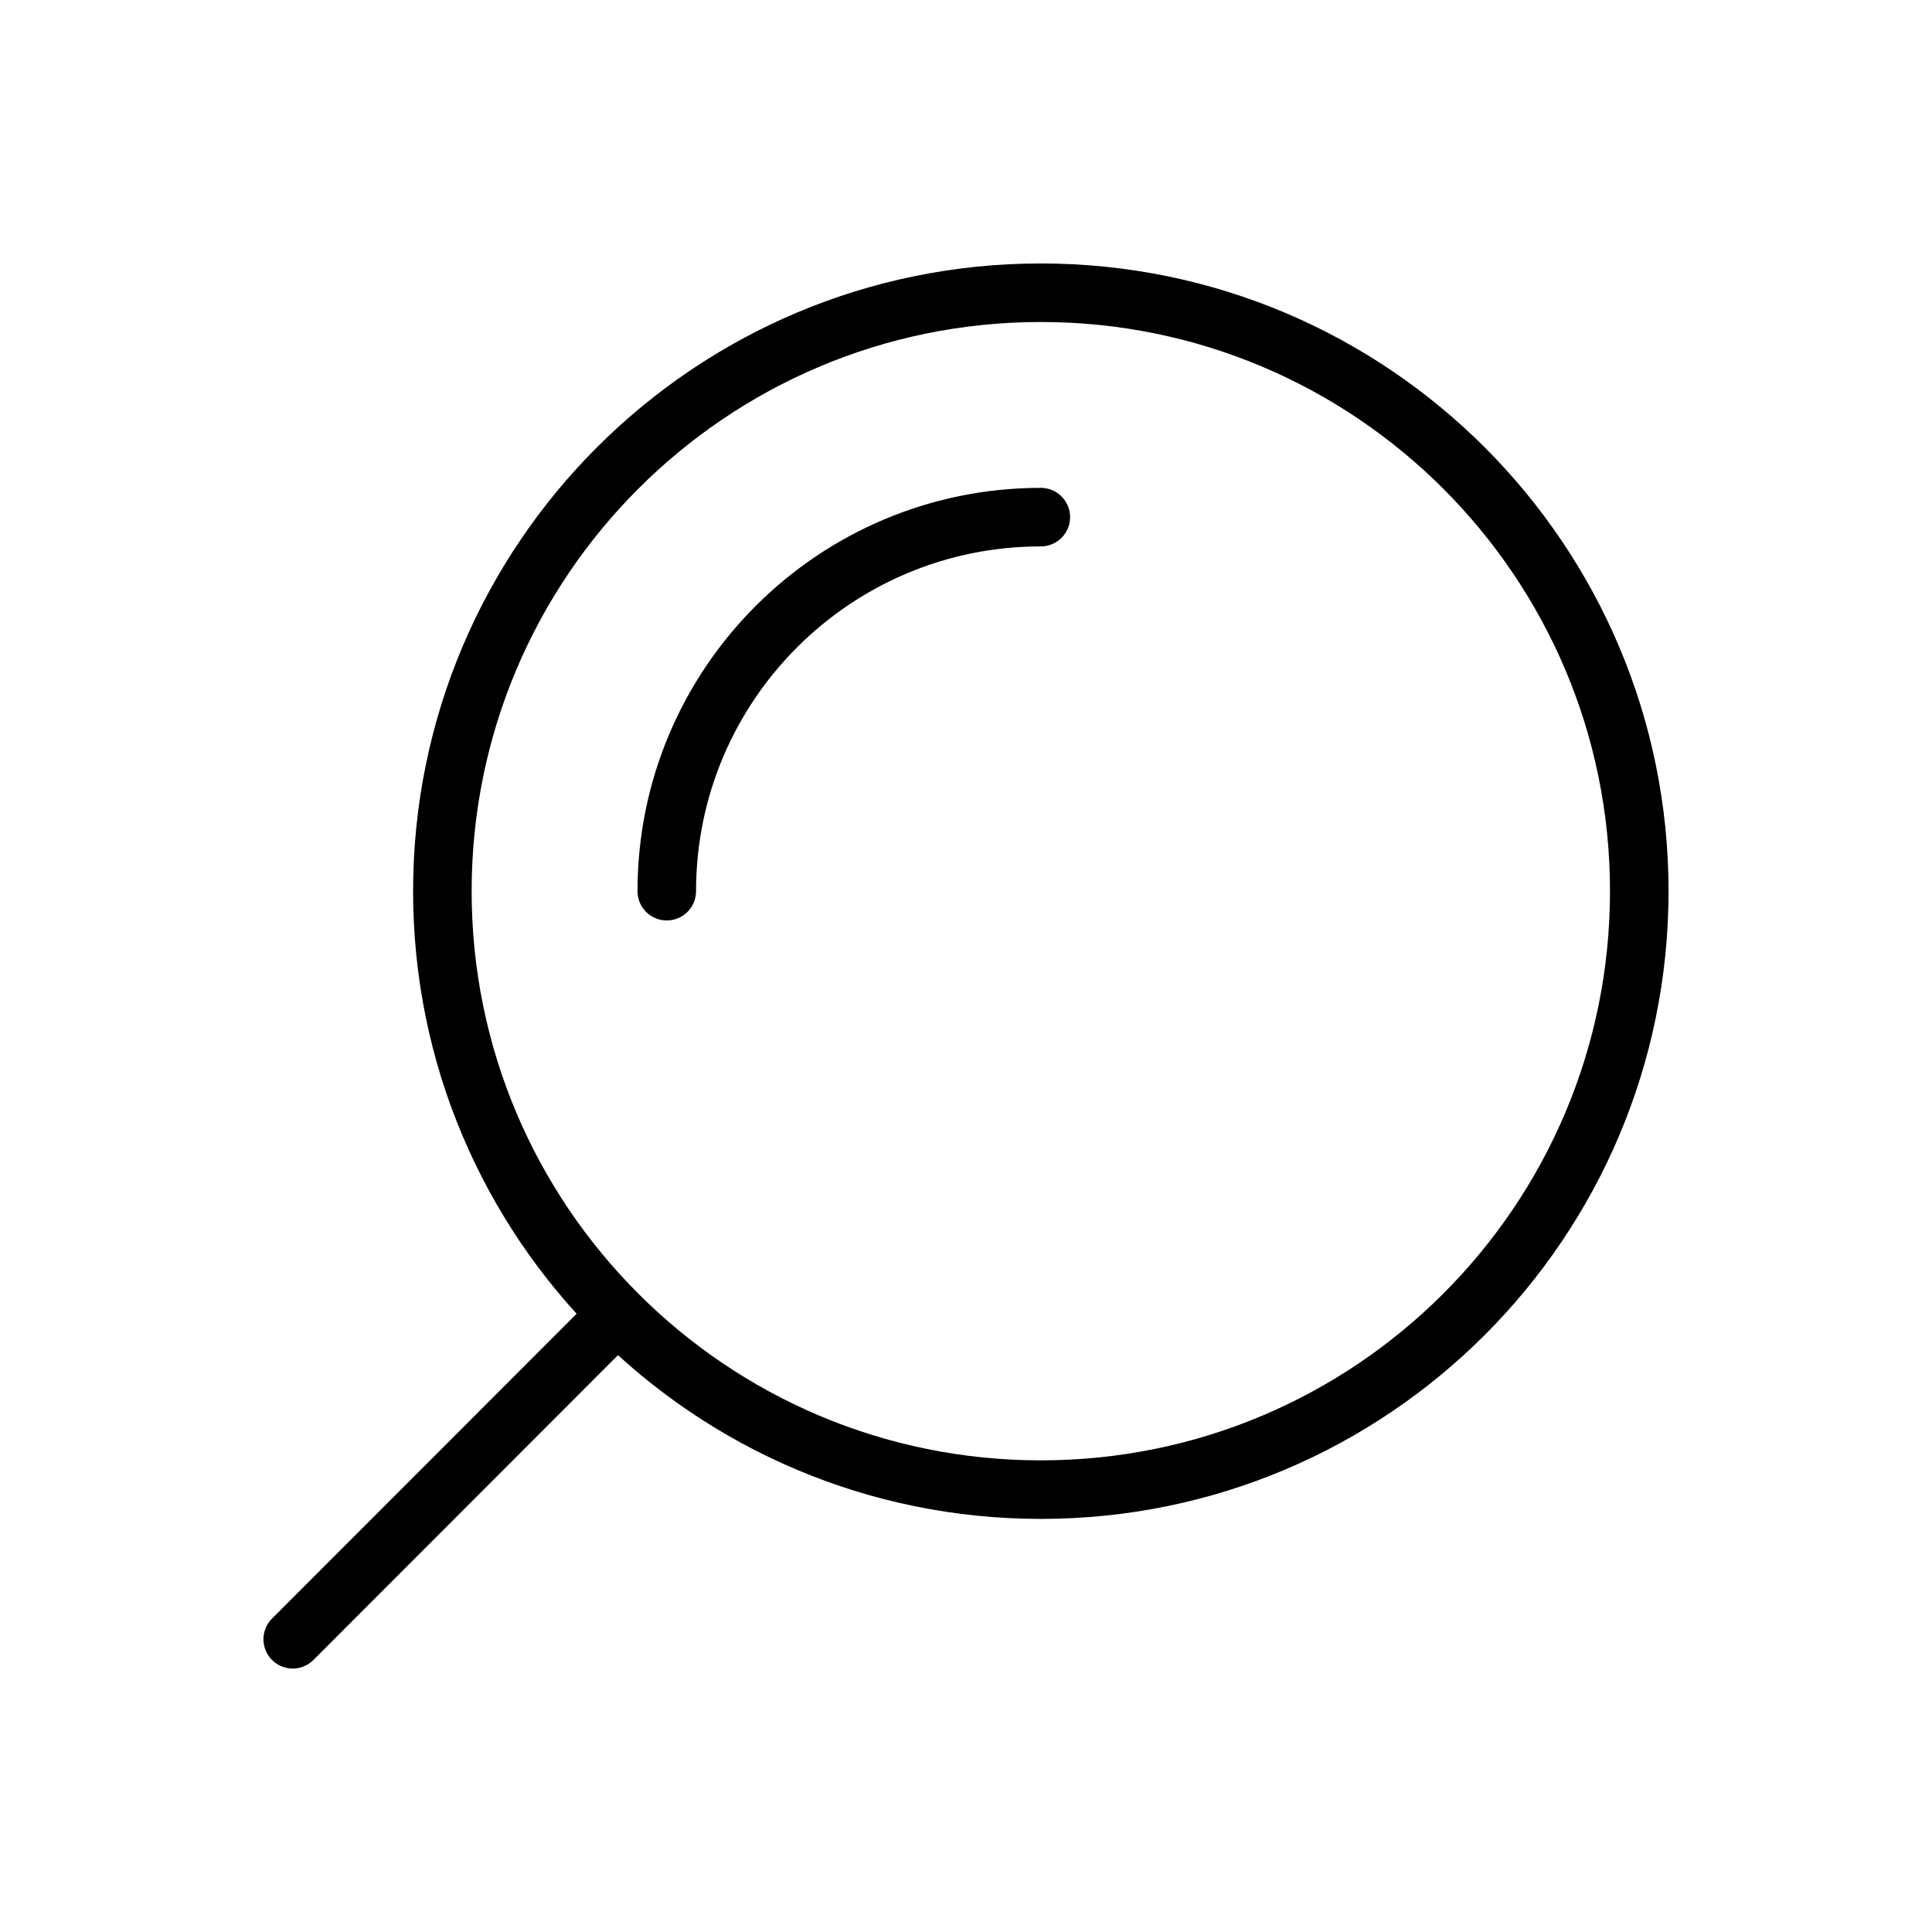 <svg width="33" height="33" viewBox="0 0 33 33" fill="none" xmlns="http://www.w3.org/2000/svg">
<path d="M17.778 8.833C14.249 8.833 11.389 11.694 11.389 15.222M10.547 22.448L5 28M7.556 15.222C7.556 20.868 12.132 25.444 17.778 25.444C23.423 25.444 28 20.868 28 15.222C28 9.577 23.423 5 17.778 5C12.132 5 7.556 9.577 7.556 15.222Z" stroke="black" stroke-linecap="round" stroke-linejoin="round"/>
</svg>
